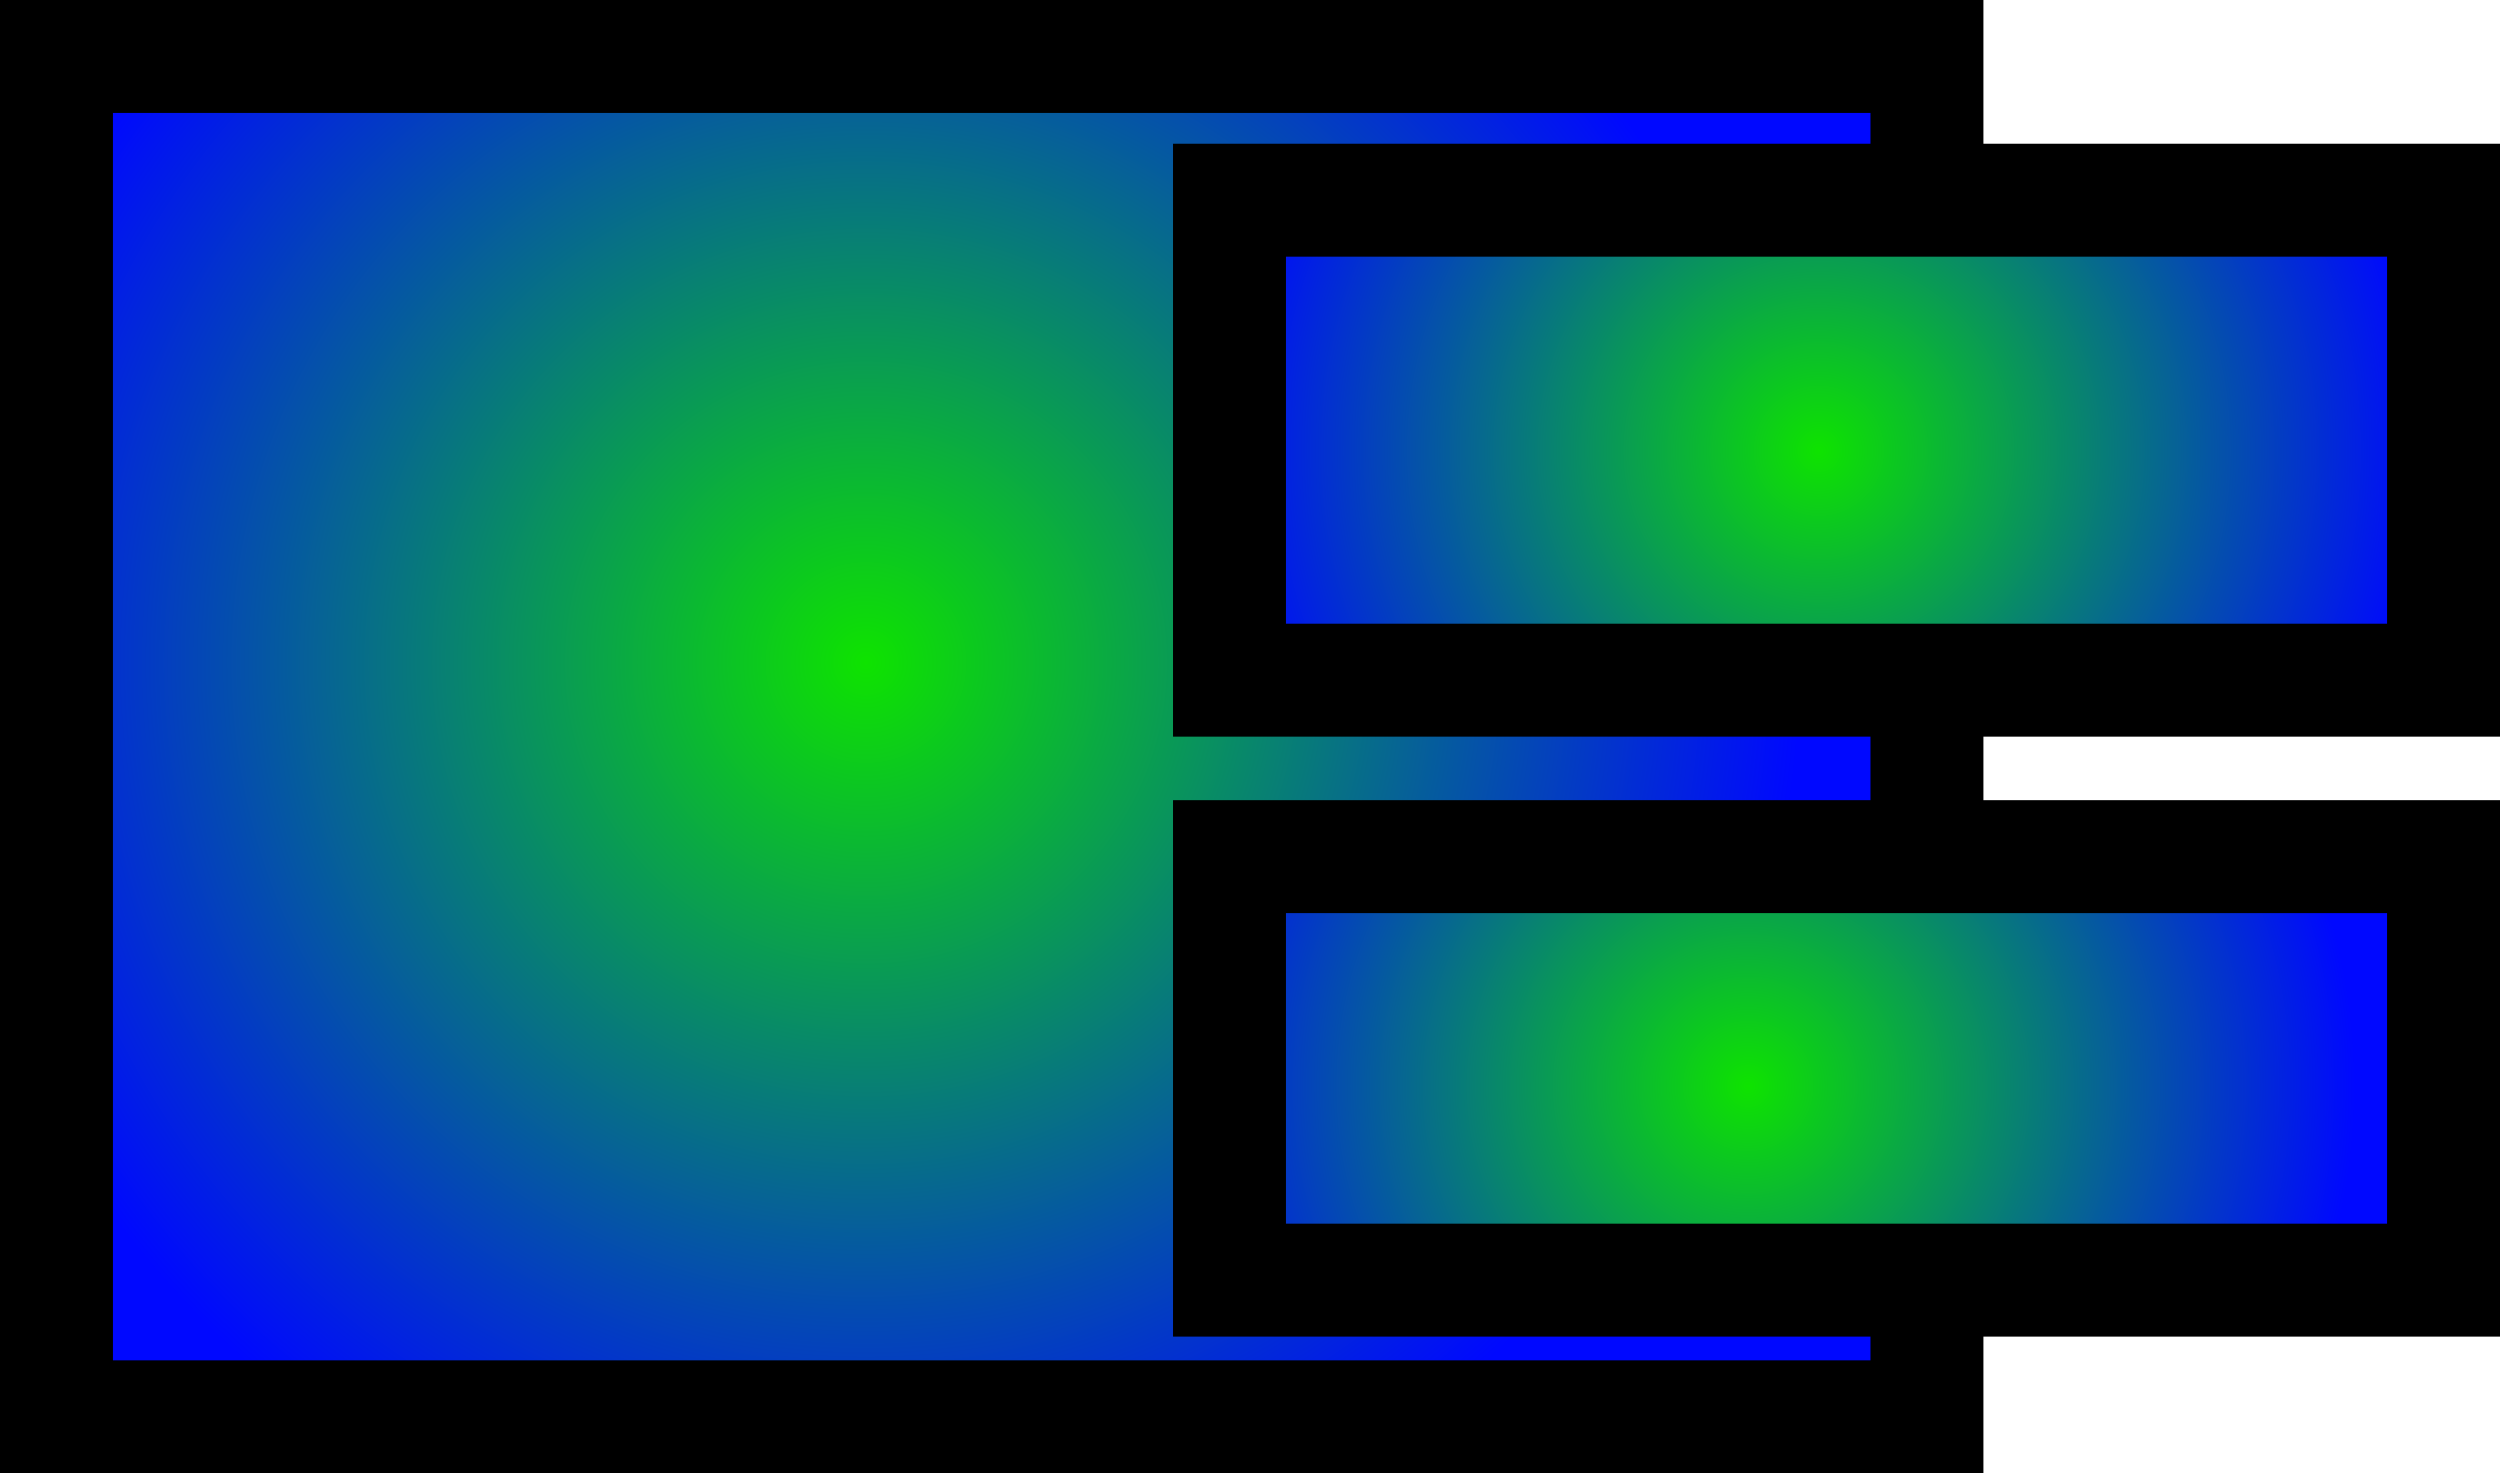 <svg version="1.1" xmlns="http://www.w3.org/2000/svg" xmlns:xlink="http://www.w3.org/1999/xlink" width="88.547" height="52.182" viewBox="0,0,88.547,52.182"><defs><radialGradient cx="235.547" cy="177.375" r="33.125" gradientUnits="userSpaceOnUse" id="color-1"><stop offset="0" stop-color="#0ee300"/><stop offset="1" stop-color="#0008ff"/></radialGradient><radialGradient cx="269.297" cy="169.875" r="21.5" gradientUnits="userSpaceOnUse" id="color-2"><stop offset="0" stop-color="#0ee300"/><stop offset="1" stop-color="#0008ff"/></radialGradient><radialGradient cx="266.797" cy="192.375" r="21.5" gradientUnits="userSpaceOnUse" id="color-3"><stop offset="0" stop-color="#0ee300"/><stop offset="1" stop-color="#0008ff"/></radialGradient></defs><g transform="translate(-204.875,-153.909)"><g data-paper-data="{&quot;isPaintingLayer&quot;:true}" fill-rule="nonzero" stroke="#000000" stroke-width="4" stroke-linecap="butt" stroke-linejoin="miter" stroke-miterlimit="10" stroke-dasharray="" stroke-dashoffset="0" style="mix-blend-mode: normal"><path d="M206.875,204.091v-48.182h66.25v48.182z" fill="url(#color-1)"/><path d="M248.422,178v-17h43v17z" fill="url(#color-2)"/><path d="M248.422,199.25v-15h43v15z" fill="url(#color-3)"/></g></g></svg>